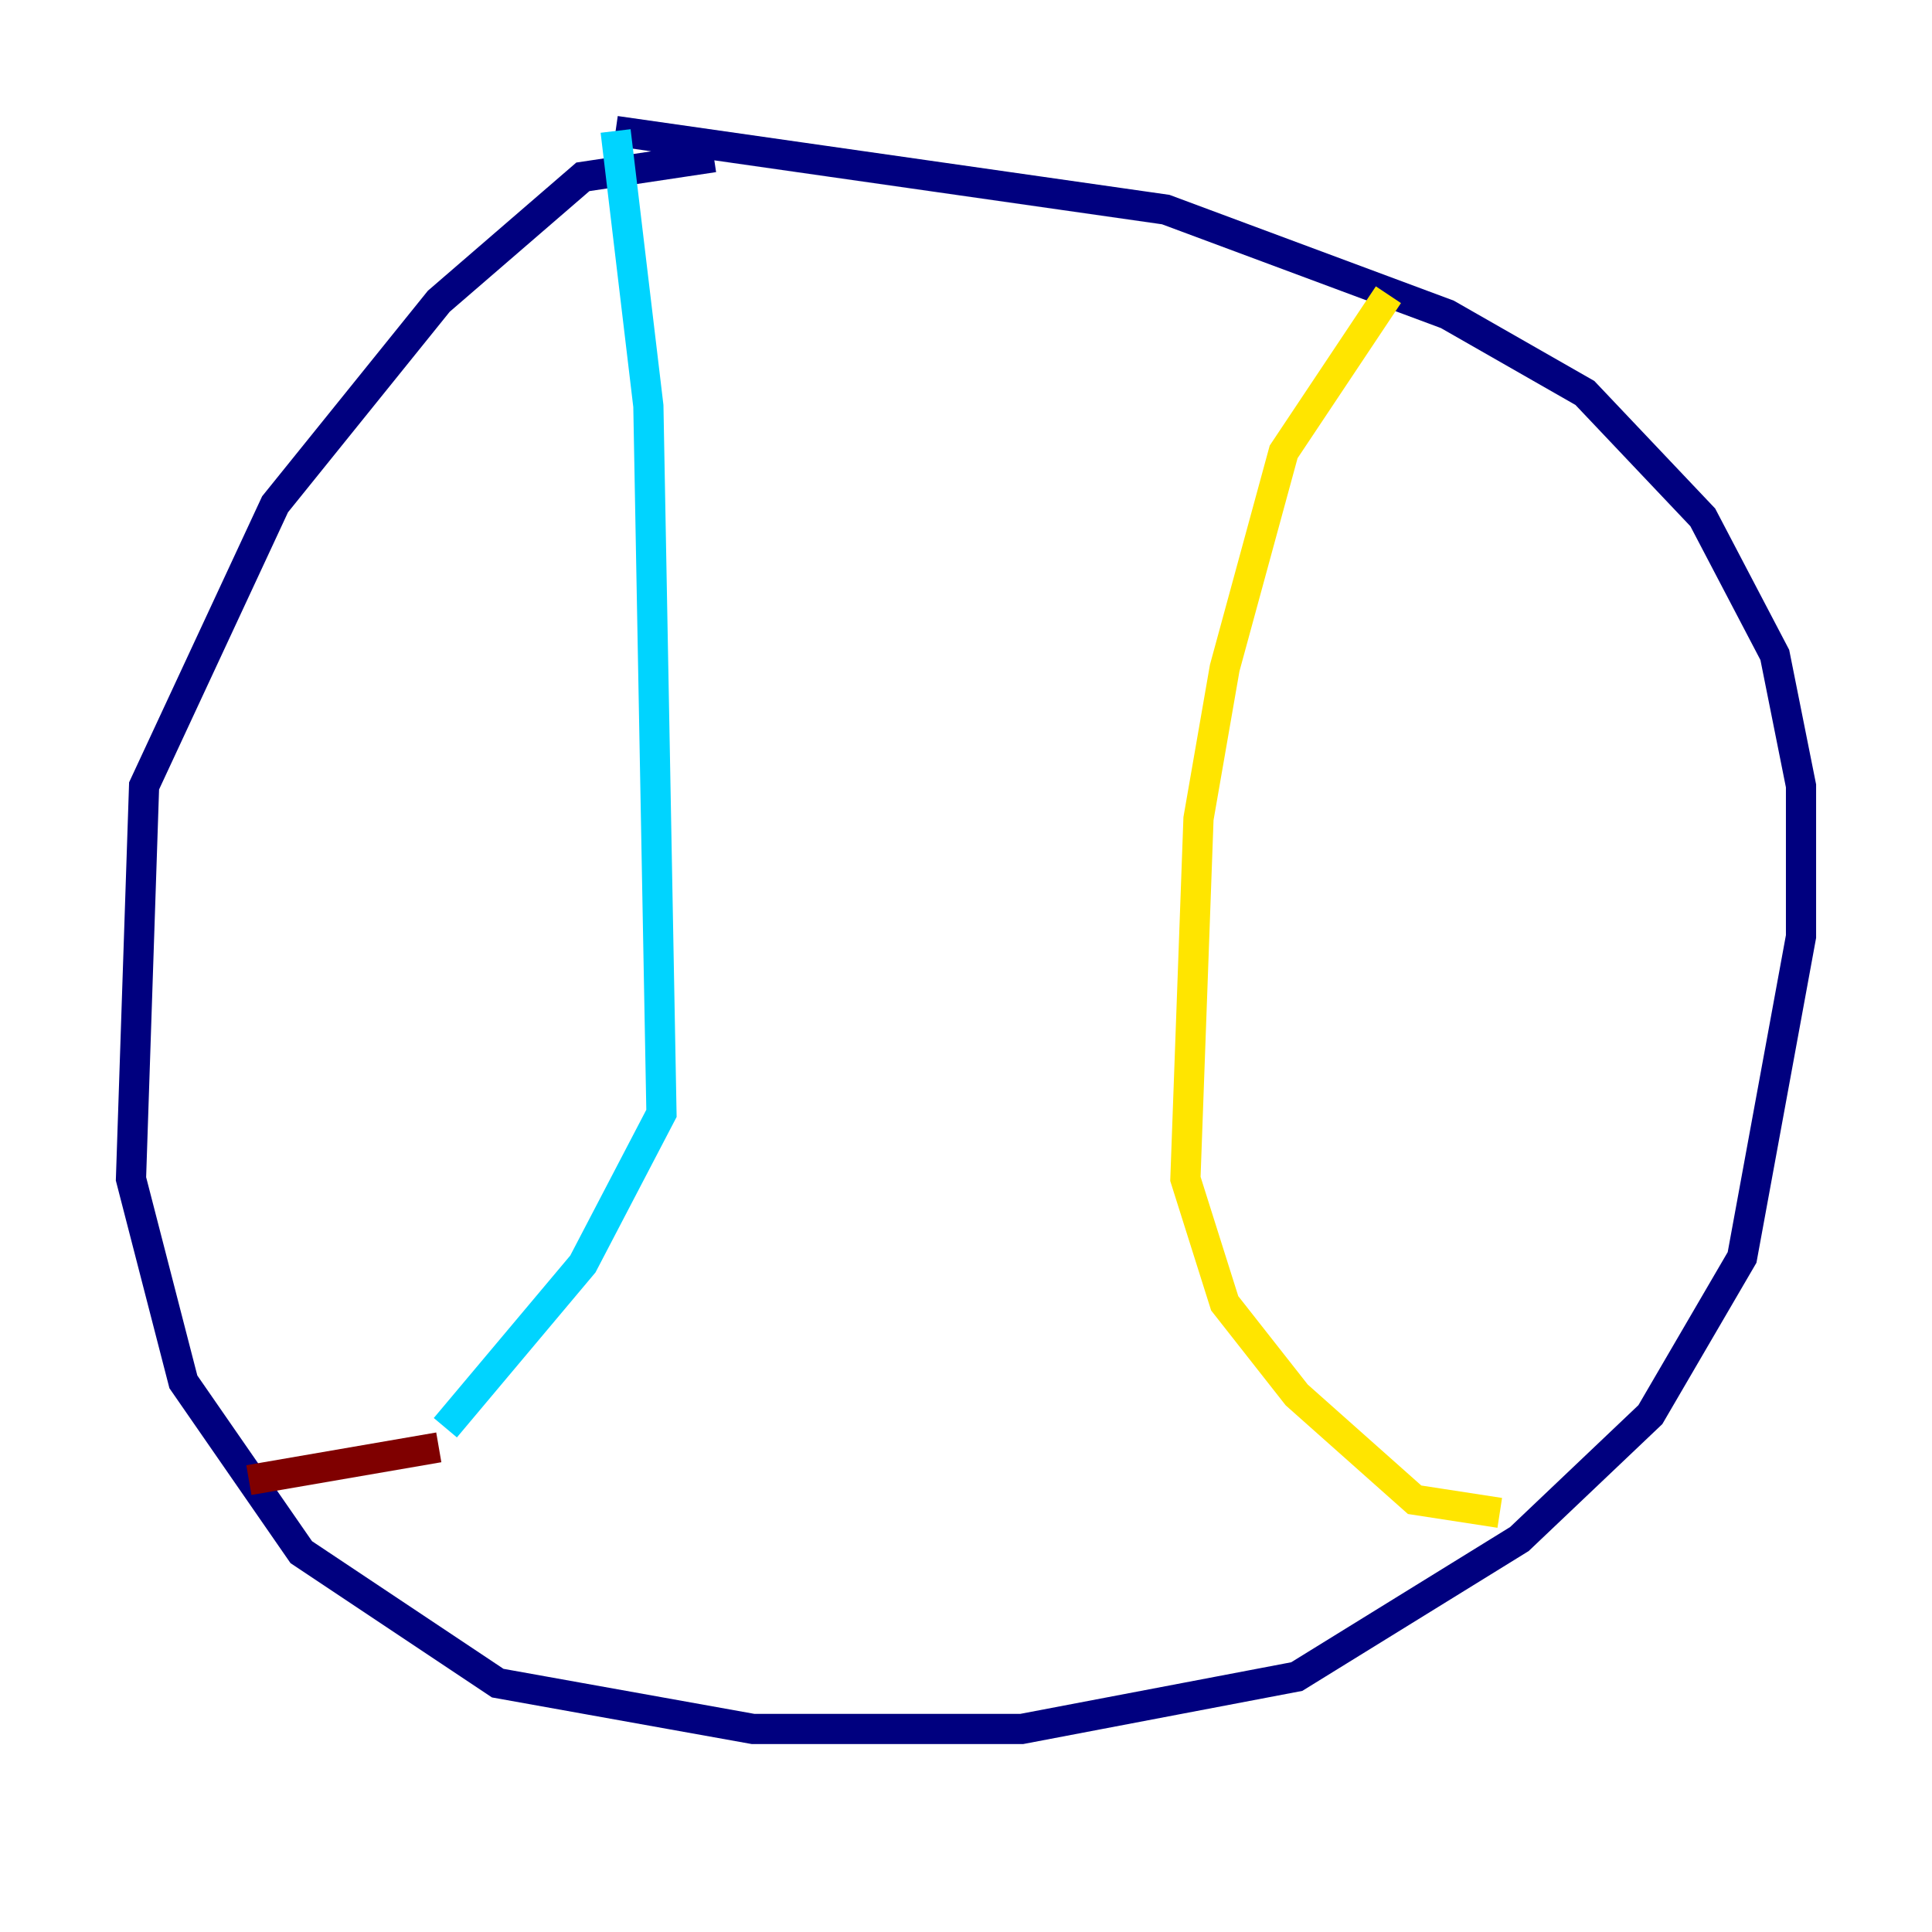 <?xml version="1.0" encoding="utf-8" ?>
<svg baseProfile="tiny" height="128" version="1.2" viewBox="0,0,128,128" width="128" xmlns="http://www.w3.org/2000/svg" xmlns:ev="http://www.w3.org/2001/xml-events" xmlns:xlink="http://www.w3.org/1999/xlink"><defs /><polyline fill="none" points="47.295,10.414 38.617,11.715 29.071,19.959 18.224,33.41 9.546,52.068 8.678,78.102 12.149,91.552 19.959,102.834 32.976,111.512 49.898,114.549 67.688,114.549 85.912,111.078 100.664,101.966 109.342,93.722 115.417,83.308 119.322,62.047 119.322,52.068 117.586,43.39 112.814,34.278 105.003,26.034 95.891,20.827 77.234,13.885 40.786,8.678" stroke="#00007f" stroke-width="2" /><polyline fill="none" points="40.786,8.678 42.956,26.902 43.824,73.763 38.617,83.742 29.505,94.59" stroke="#00d4ff" stroke-width="2" /><polyline fill="none" points="91.986,19.525 85.044,29.939 81.139,44.258 79.403,54.237 78.536,78.102 81.139,86.346 85.912,92.42 93.722,99.363 99.363,100.231" stroke="#ffe500" stroke-width="2" /><polyline fill="none" points="29.071,95.891 16.488,98.061" stroke="#7f0000" stroke-width="2" /></svg>